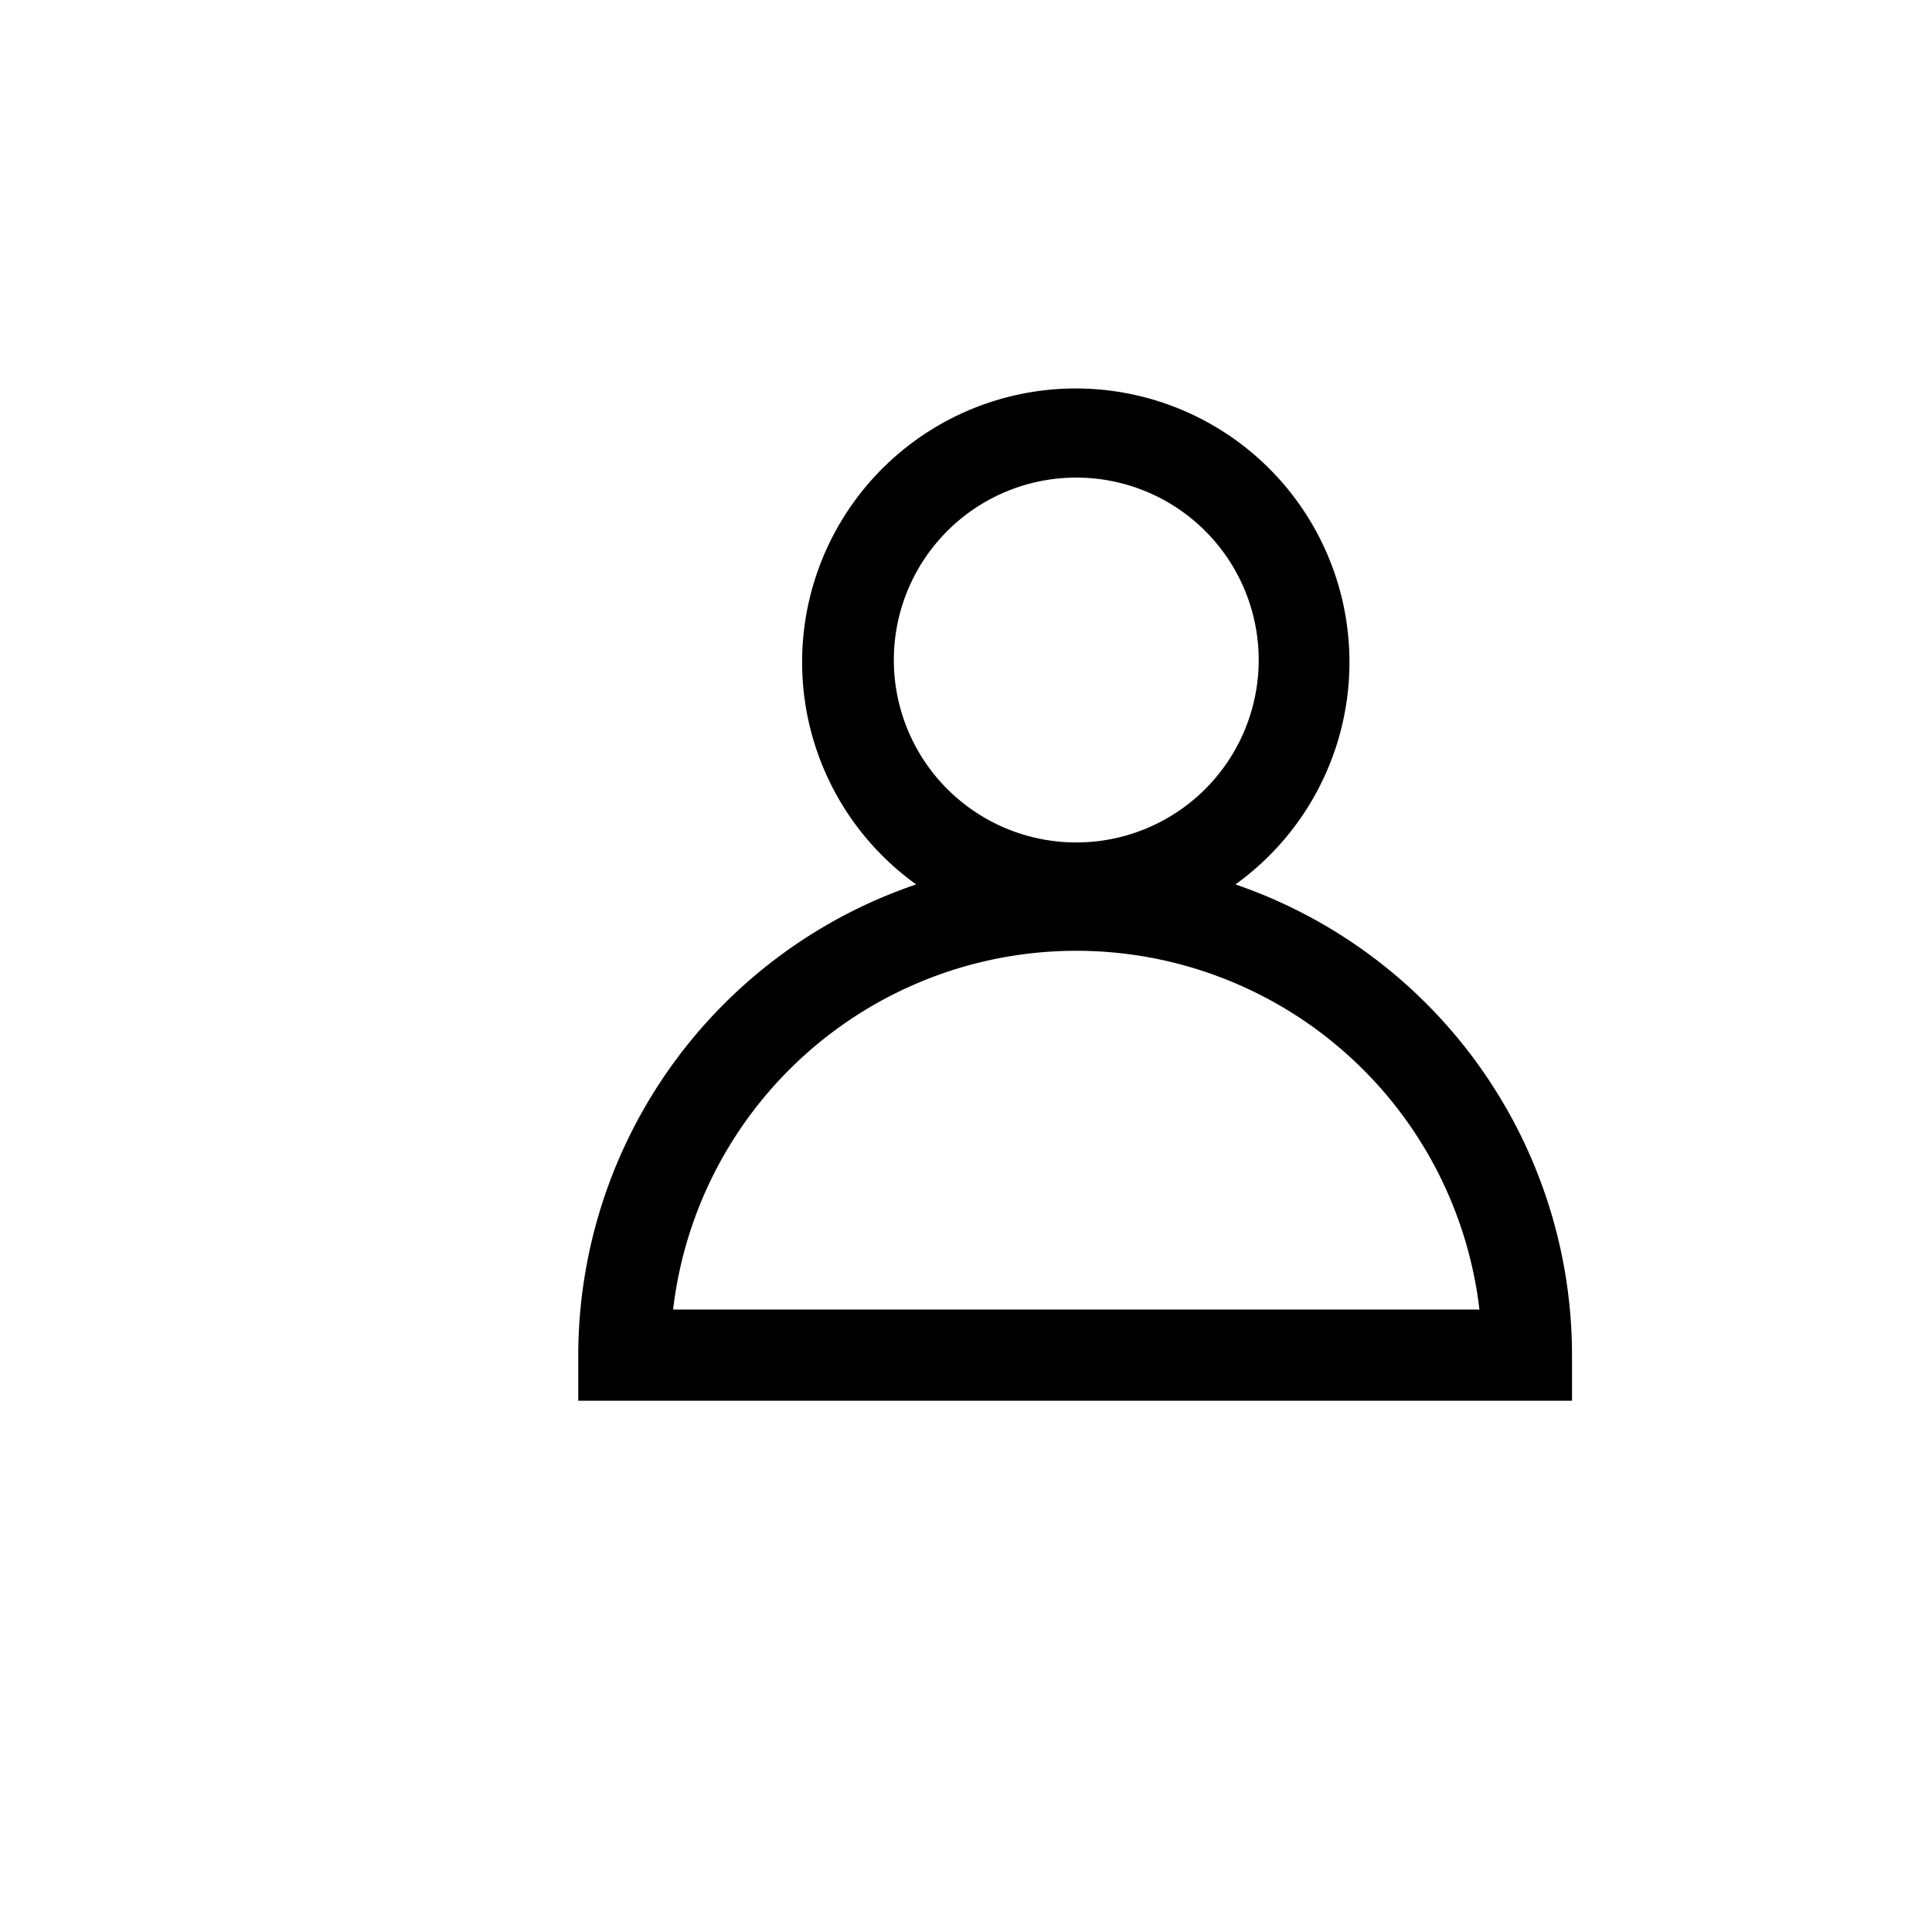 <svg xmlns="http://www.w3.org/2000/svg" width="1em" height="1em" viewBox="-8 -8 32 40" fill="currentColor" data-test="icon-UserToggle"><path clip-rule="evenodd" d="M13.578 10.311a5.666 5.666 0 10-6.61 0 10.31 10.31 0 00-6.996 9.745V21h20.575v-.944a10.311 10.311 0 00-6.969-9.745zm-3.295-8.423a3.777 3.777 0 110 7.554 3.777 3.777 0 010-7.554zM1.936 19.112a8.404 8.404 0 0116.694 0H1.936z" fill="currentColor" fill-rule="evenodd"/></svg>